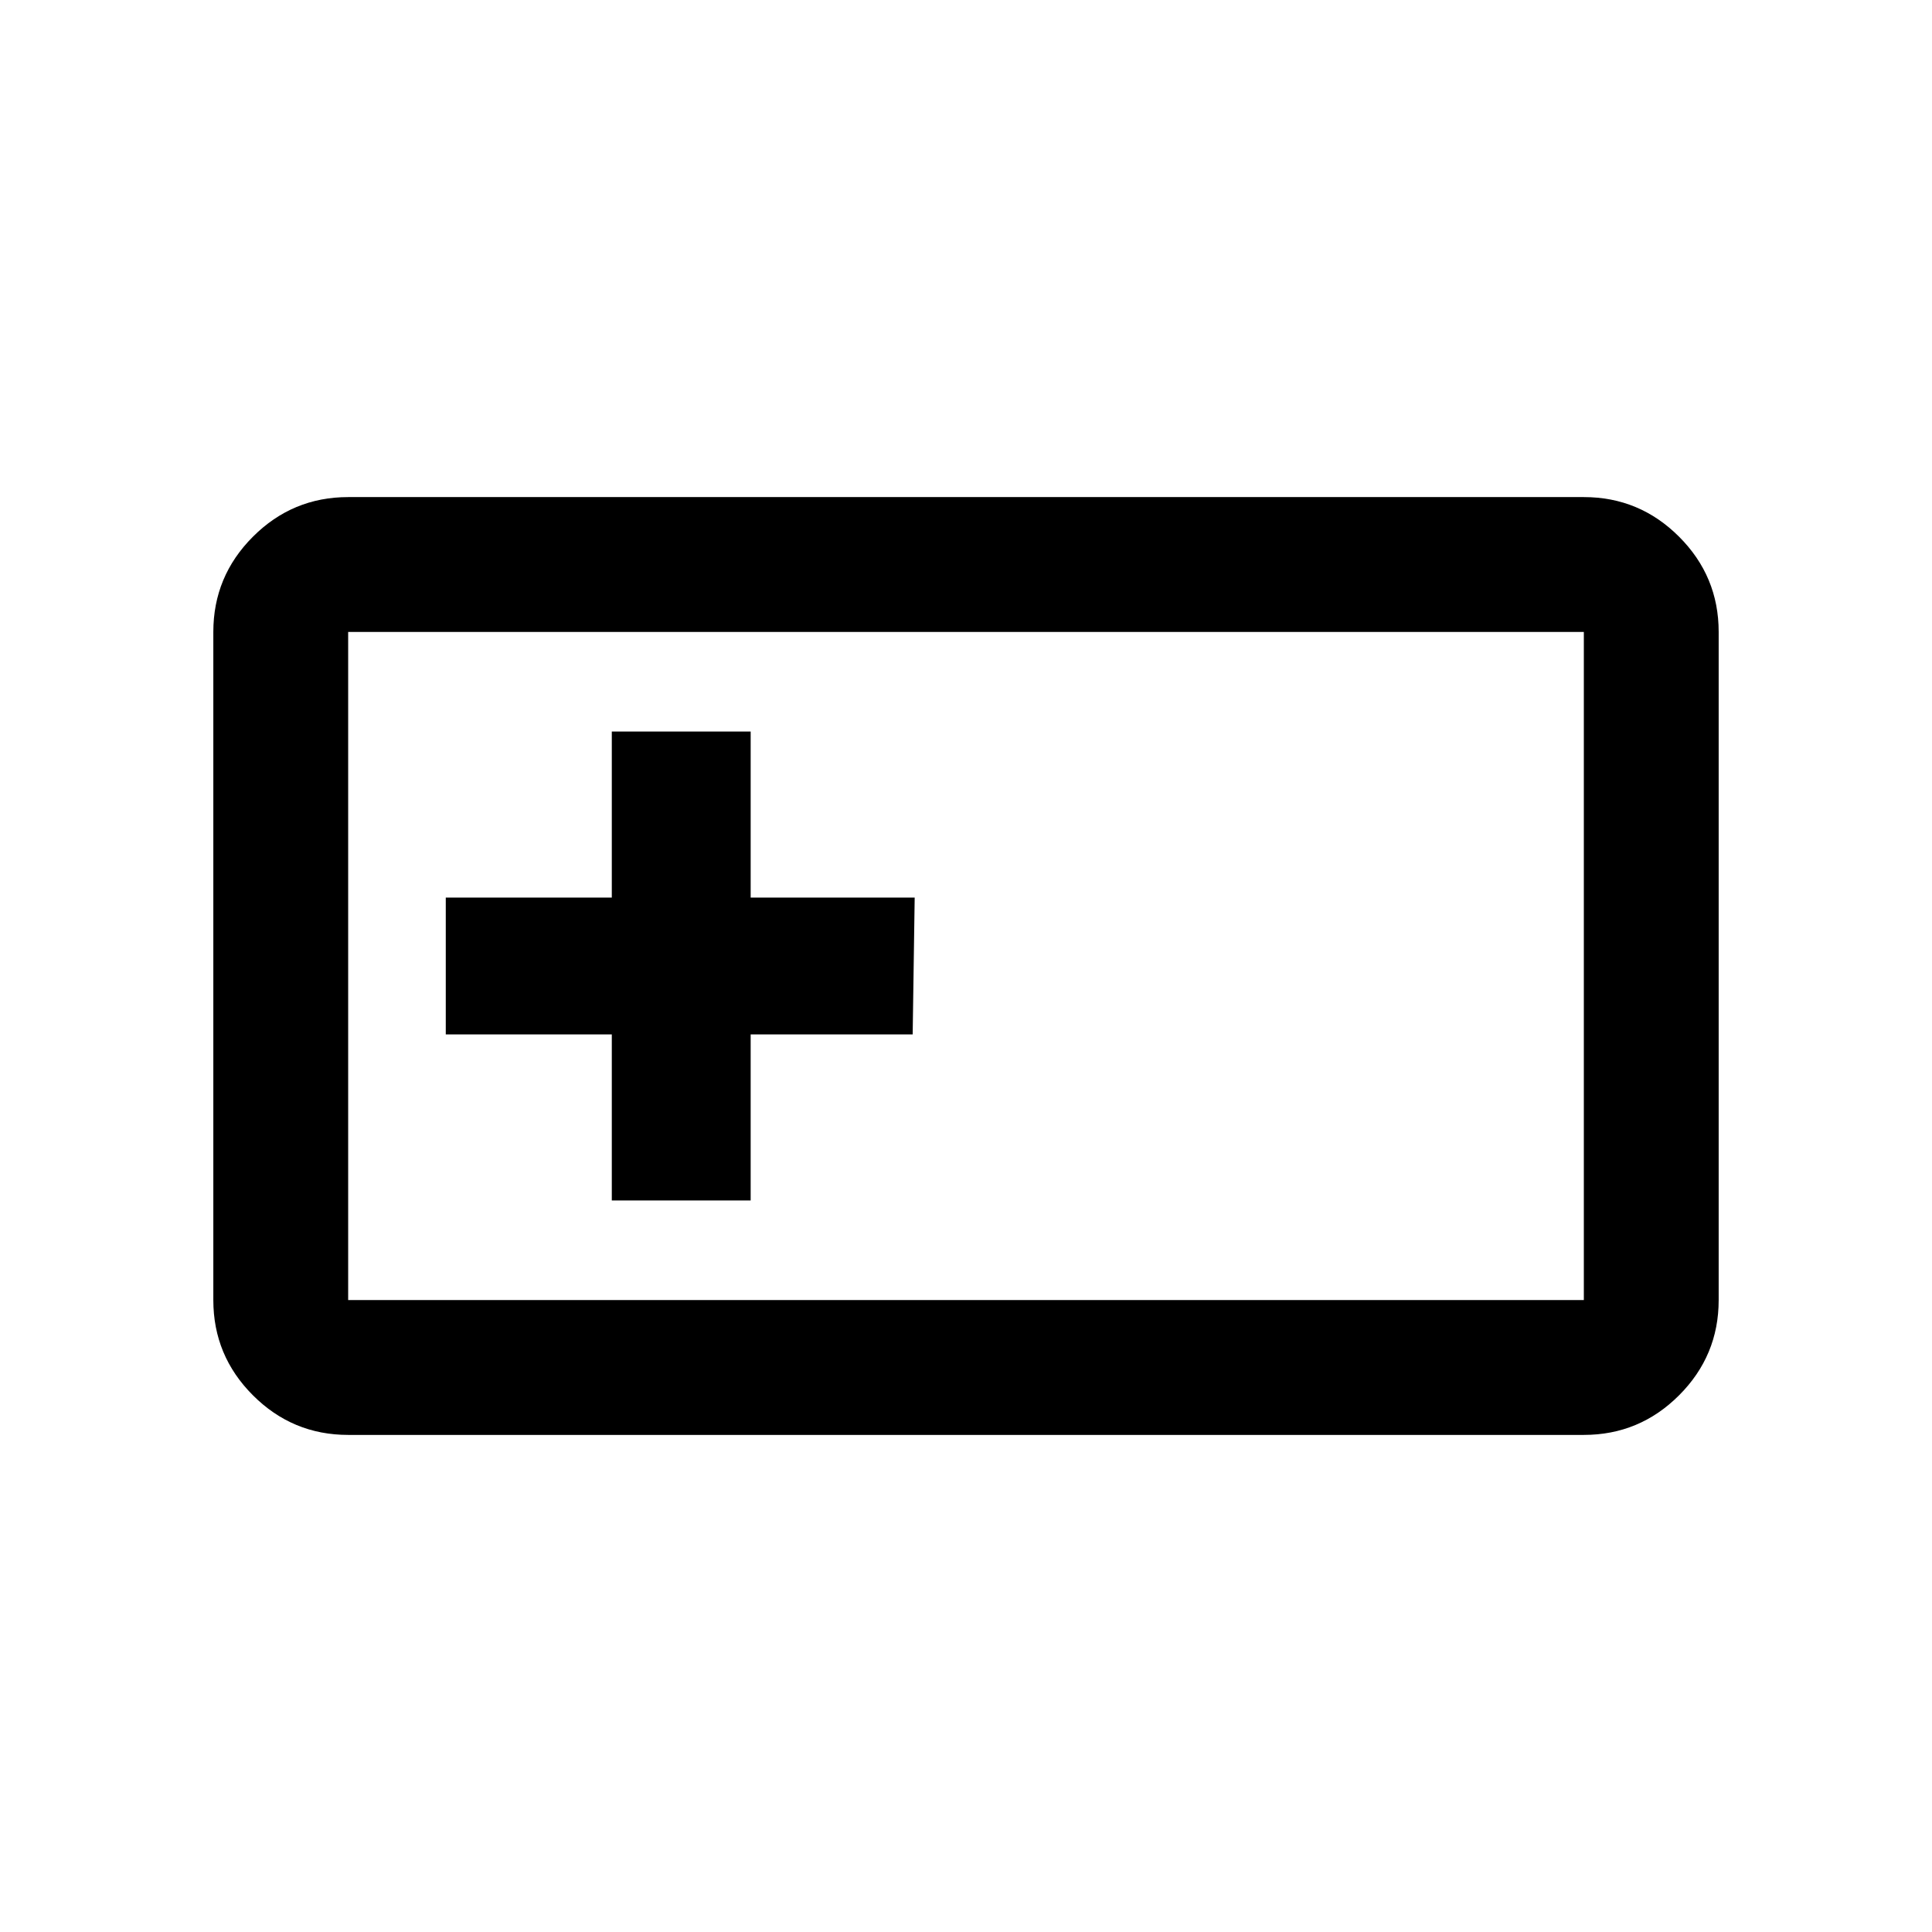 <svg xmlns="http://www.w3.org/2000/svg" height="20" viewBox="0 -960 960 960" width="20"><path d="M173-247q-27.637 0-47.319-19.681Q106-286.362 106-314v-332q0-27.638 19.681-47.319Q145.363-713 173-713h614q27.638 0 47.319 19.681T854-646v332q0 27.638-19.681 47.319T787-247H173Zm0-67h614v-332H173v332Zm131-49.5h69V-446h80.5l1-68H373v-82.5h-69v82.5h-82.5v68H304v82.5ZM173-314v-332 332Z"/></svg>